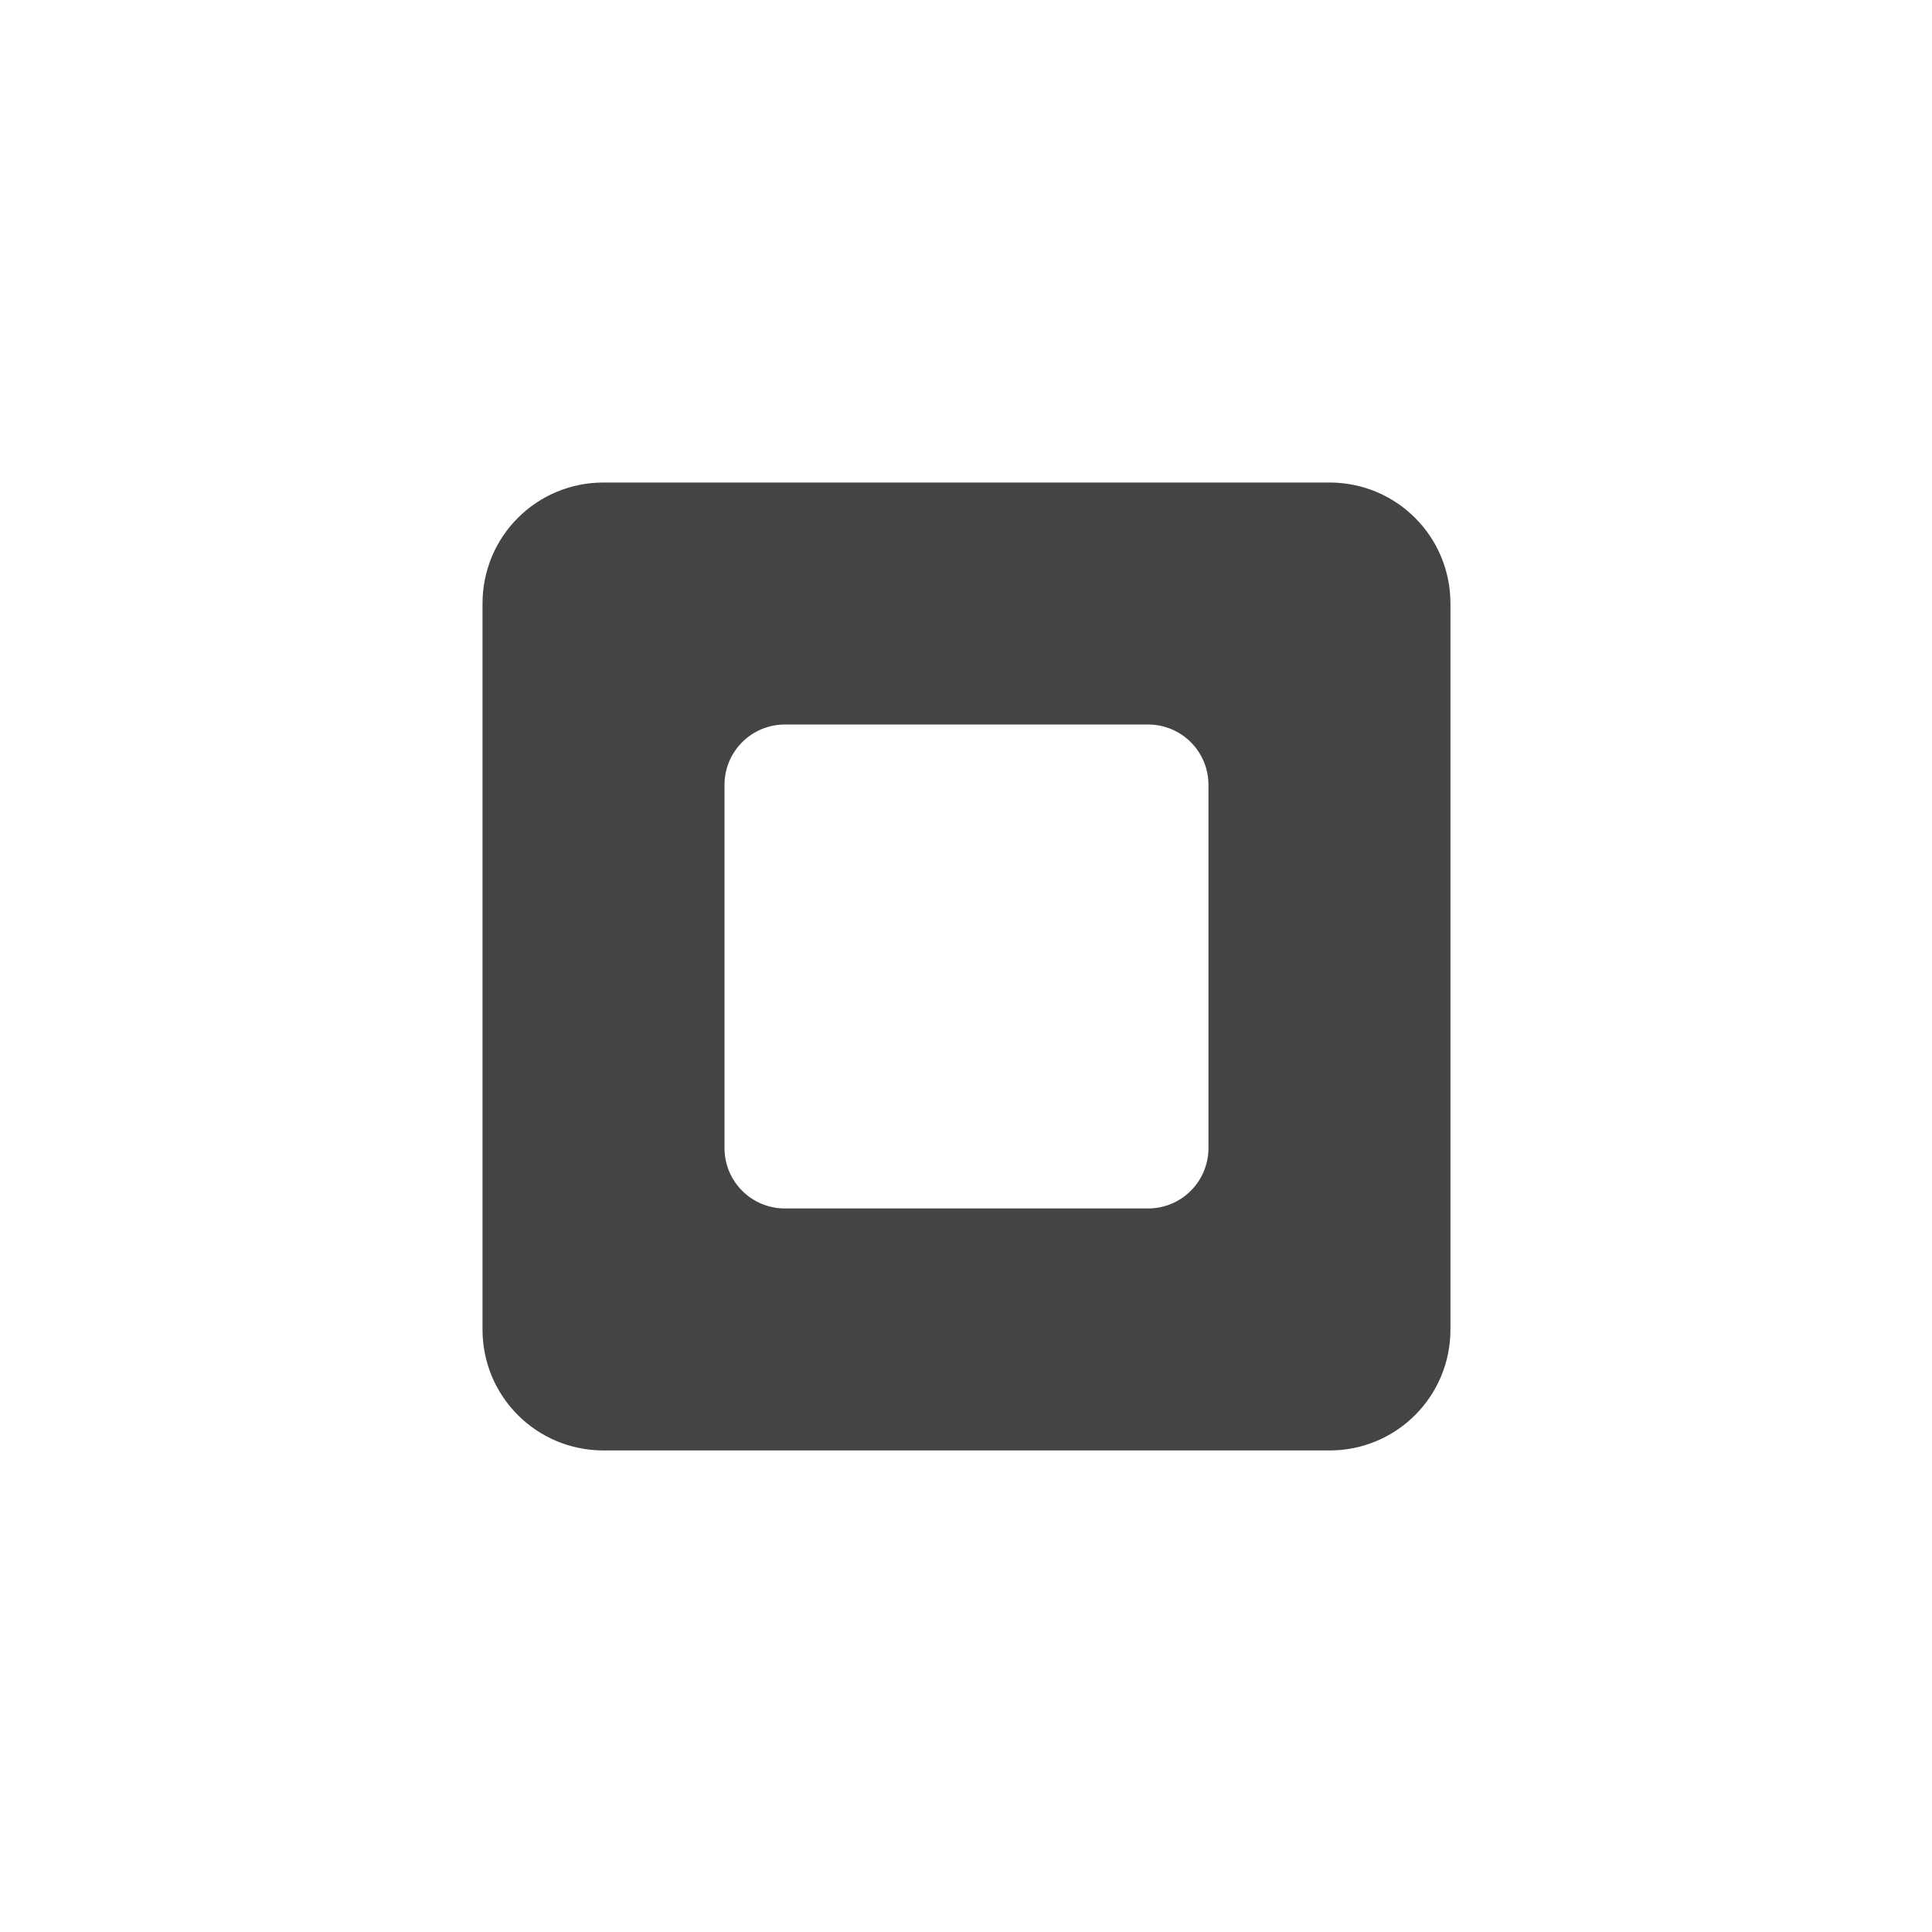 <?xml version="1.0" encoding="UTF-8" standalone="no"?>
<svg
   height="16px"
   viewBox="0 0 16 16"
   width="16px"
   version="1.1"
   id="svg4"
   sodipodi:docname="window-maximize-symbolic.svg"
   inkscape:version="1.2.1 (9c6d41e410, 2022-07-14)"
   xmlns:inkscape="http://www.inkscape.org/namespaces/inkscape"
   xmlns:sodipodi="http://sodipodi.sourceforge.net/DTD/sodipodi-0.dtd"
   xmlns="http://www.w3.org/2000/svg"
   xmlns:svg="http://www.w3.org/2000/svg">
  <defs
     id="defs8" />
  <sodipodi:namedview
     id="namedview6"
     pagecolor="#ffffff"
     bordercolor="#000000"
     borderopacity="0.25"
     inkscape:showpageshadow="2"
     inkscape:pageopacity="0.0"
     inkscape:pagecheckerboard="0"
     inkscape:deskcolor="#d1d1d1"
     showgrid="false"
     inkscape:zoom="11.346854"
     inkscape:cx="-8.1079741"
     inkscape:cy="13.527979"
     inkscape:current-layer="svg4" />
  <g
     id="g244"
     transform="matrix(1.002,0,0,1.002,-0.012,-0.012)">
    <path
       style="color:#444444;fill:currentColor"
       class="ColorScheme-Text"
       d="M 5,4 C 4.446,4 4,4.446 4,5 v 6 c 0,0.554 0.446,1 1,1 h 6 c 0.554,0 1,-0.446 1,-1 V 5 C 12,4.446 11.554,4 11,4 Z m 1.5,2 h 3 C 9.777,6 10,6.223 10,6.5 v 3 C 10,9.777 9.777,10 9.5,10 h -3 C 6.223,10 6,9.777 6,9.5 v -3 C 6,6.223 6.223,6 6.5,6 Z"
       id="path5" />
  </g>
</svg>
